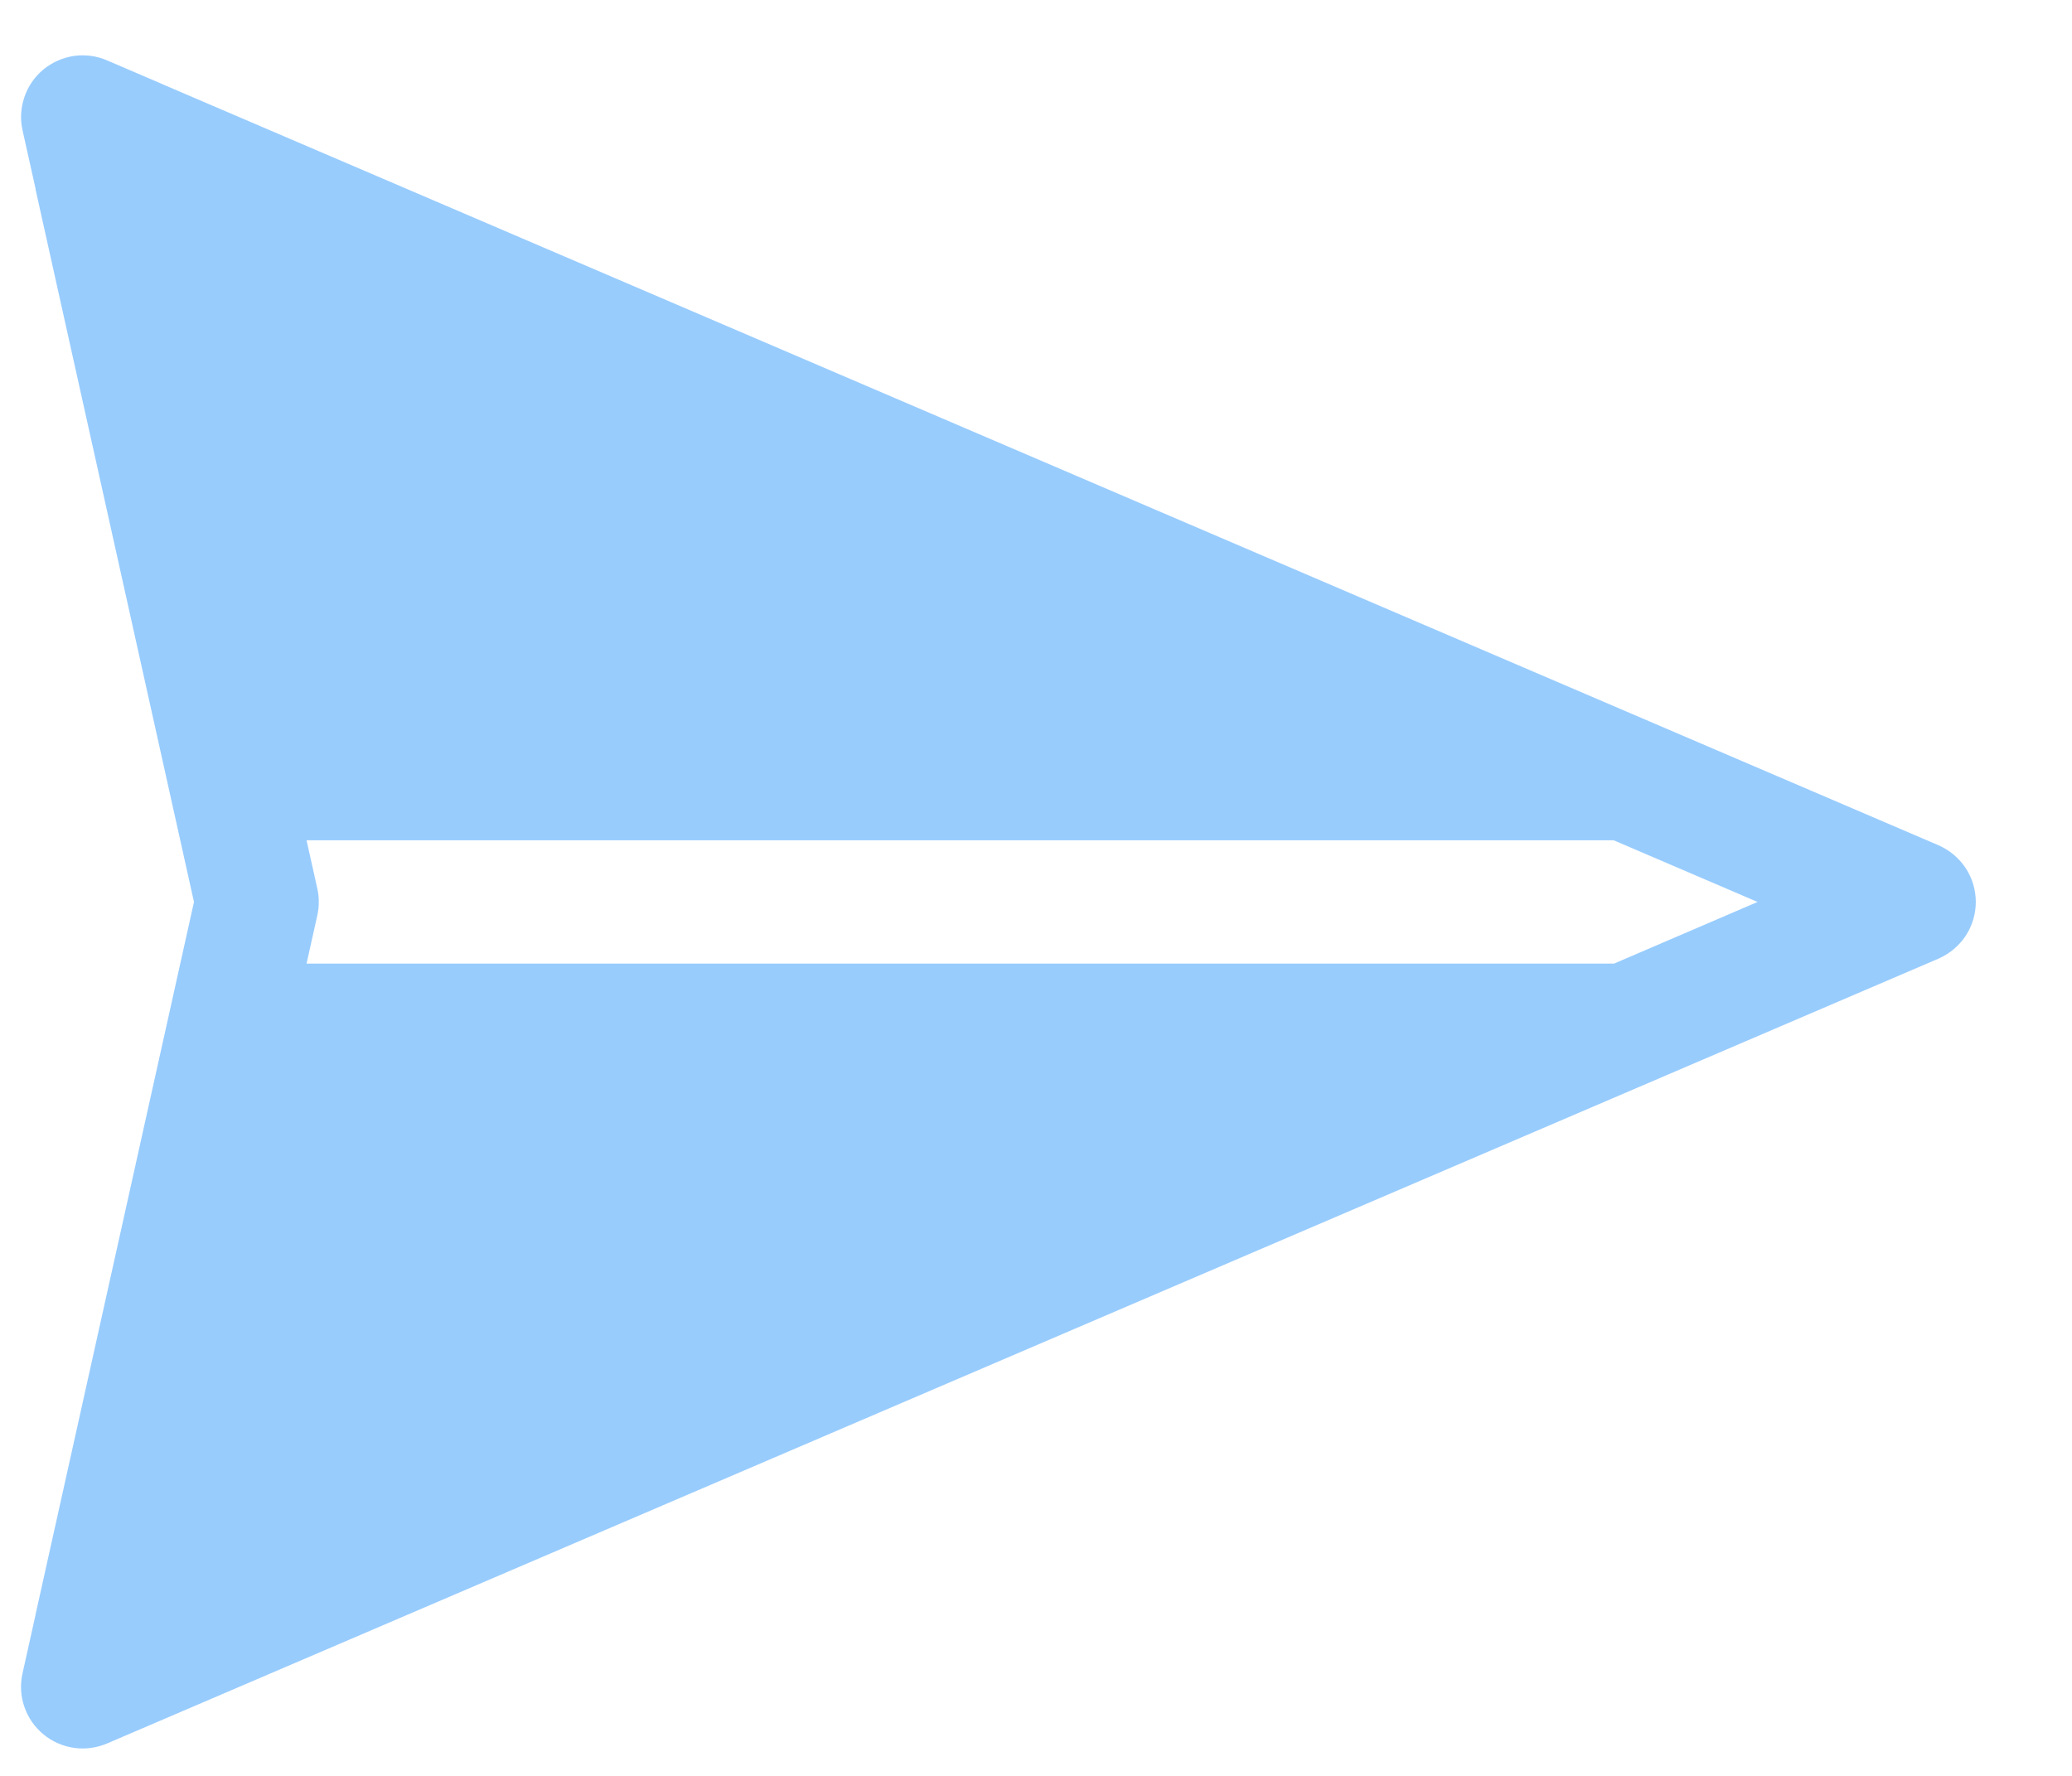 <svg width="21" height="18" viewBox="0 0 21 18" fill="none" xmlns="http://www.w3.org/2000/svg">
<path d="M19.646 9.717C19.758 9.668 19.854 9.588 19.922 9.486C19.989 9.384 20.025 9.264 20.025 9.142C20.025 9.02 19.989 8.9 19.922 8.798C19.854 8.696 19.758 8.616 19.646 8.567L1.645 0.853L1.644 0.852L1.085 0.612C0.979 0.566 0.863 0.551 0.749 0.567C0.635 0.584 0.528 0.632 0.439 0.705C0.35 0.779 0.284 0.875 0.247 0.985C0.21 1.094 0.203 1.211 0.229 1.323L0.361 1.915L0.36 1.918L1.966 9.142L0.36 16.366L0.36 16.369L0.228 16.962C0.203 17.074 0.209 17.191 0.247 17.3C0.284 17.409 0.351 17.505 0.439 17.578C0.528 17.652 0.635 17.699 0.749 17.716C0.862 17.732 0.979 17.717 1.084 17.672L19.646 9.717ZM16.355 9.767H3.107L3.216 9.278C3.236 9.188 3.236 9.096 3.216 9.006L3.107 8.517H16.355L17.813 9.142L16.356 9.768L16.355 9.767Z" fill="#98CCFD"/>
</svg>
